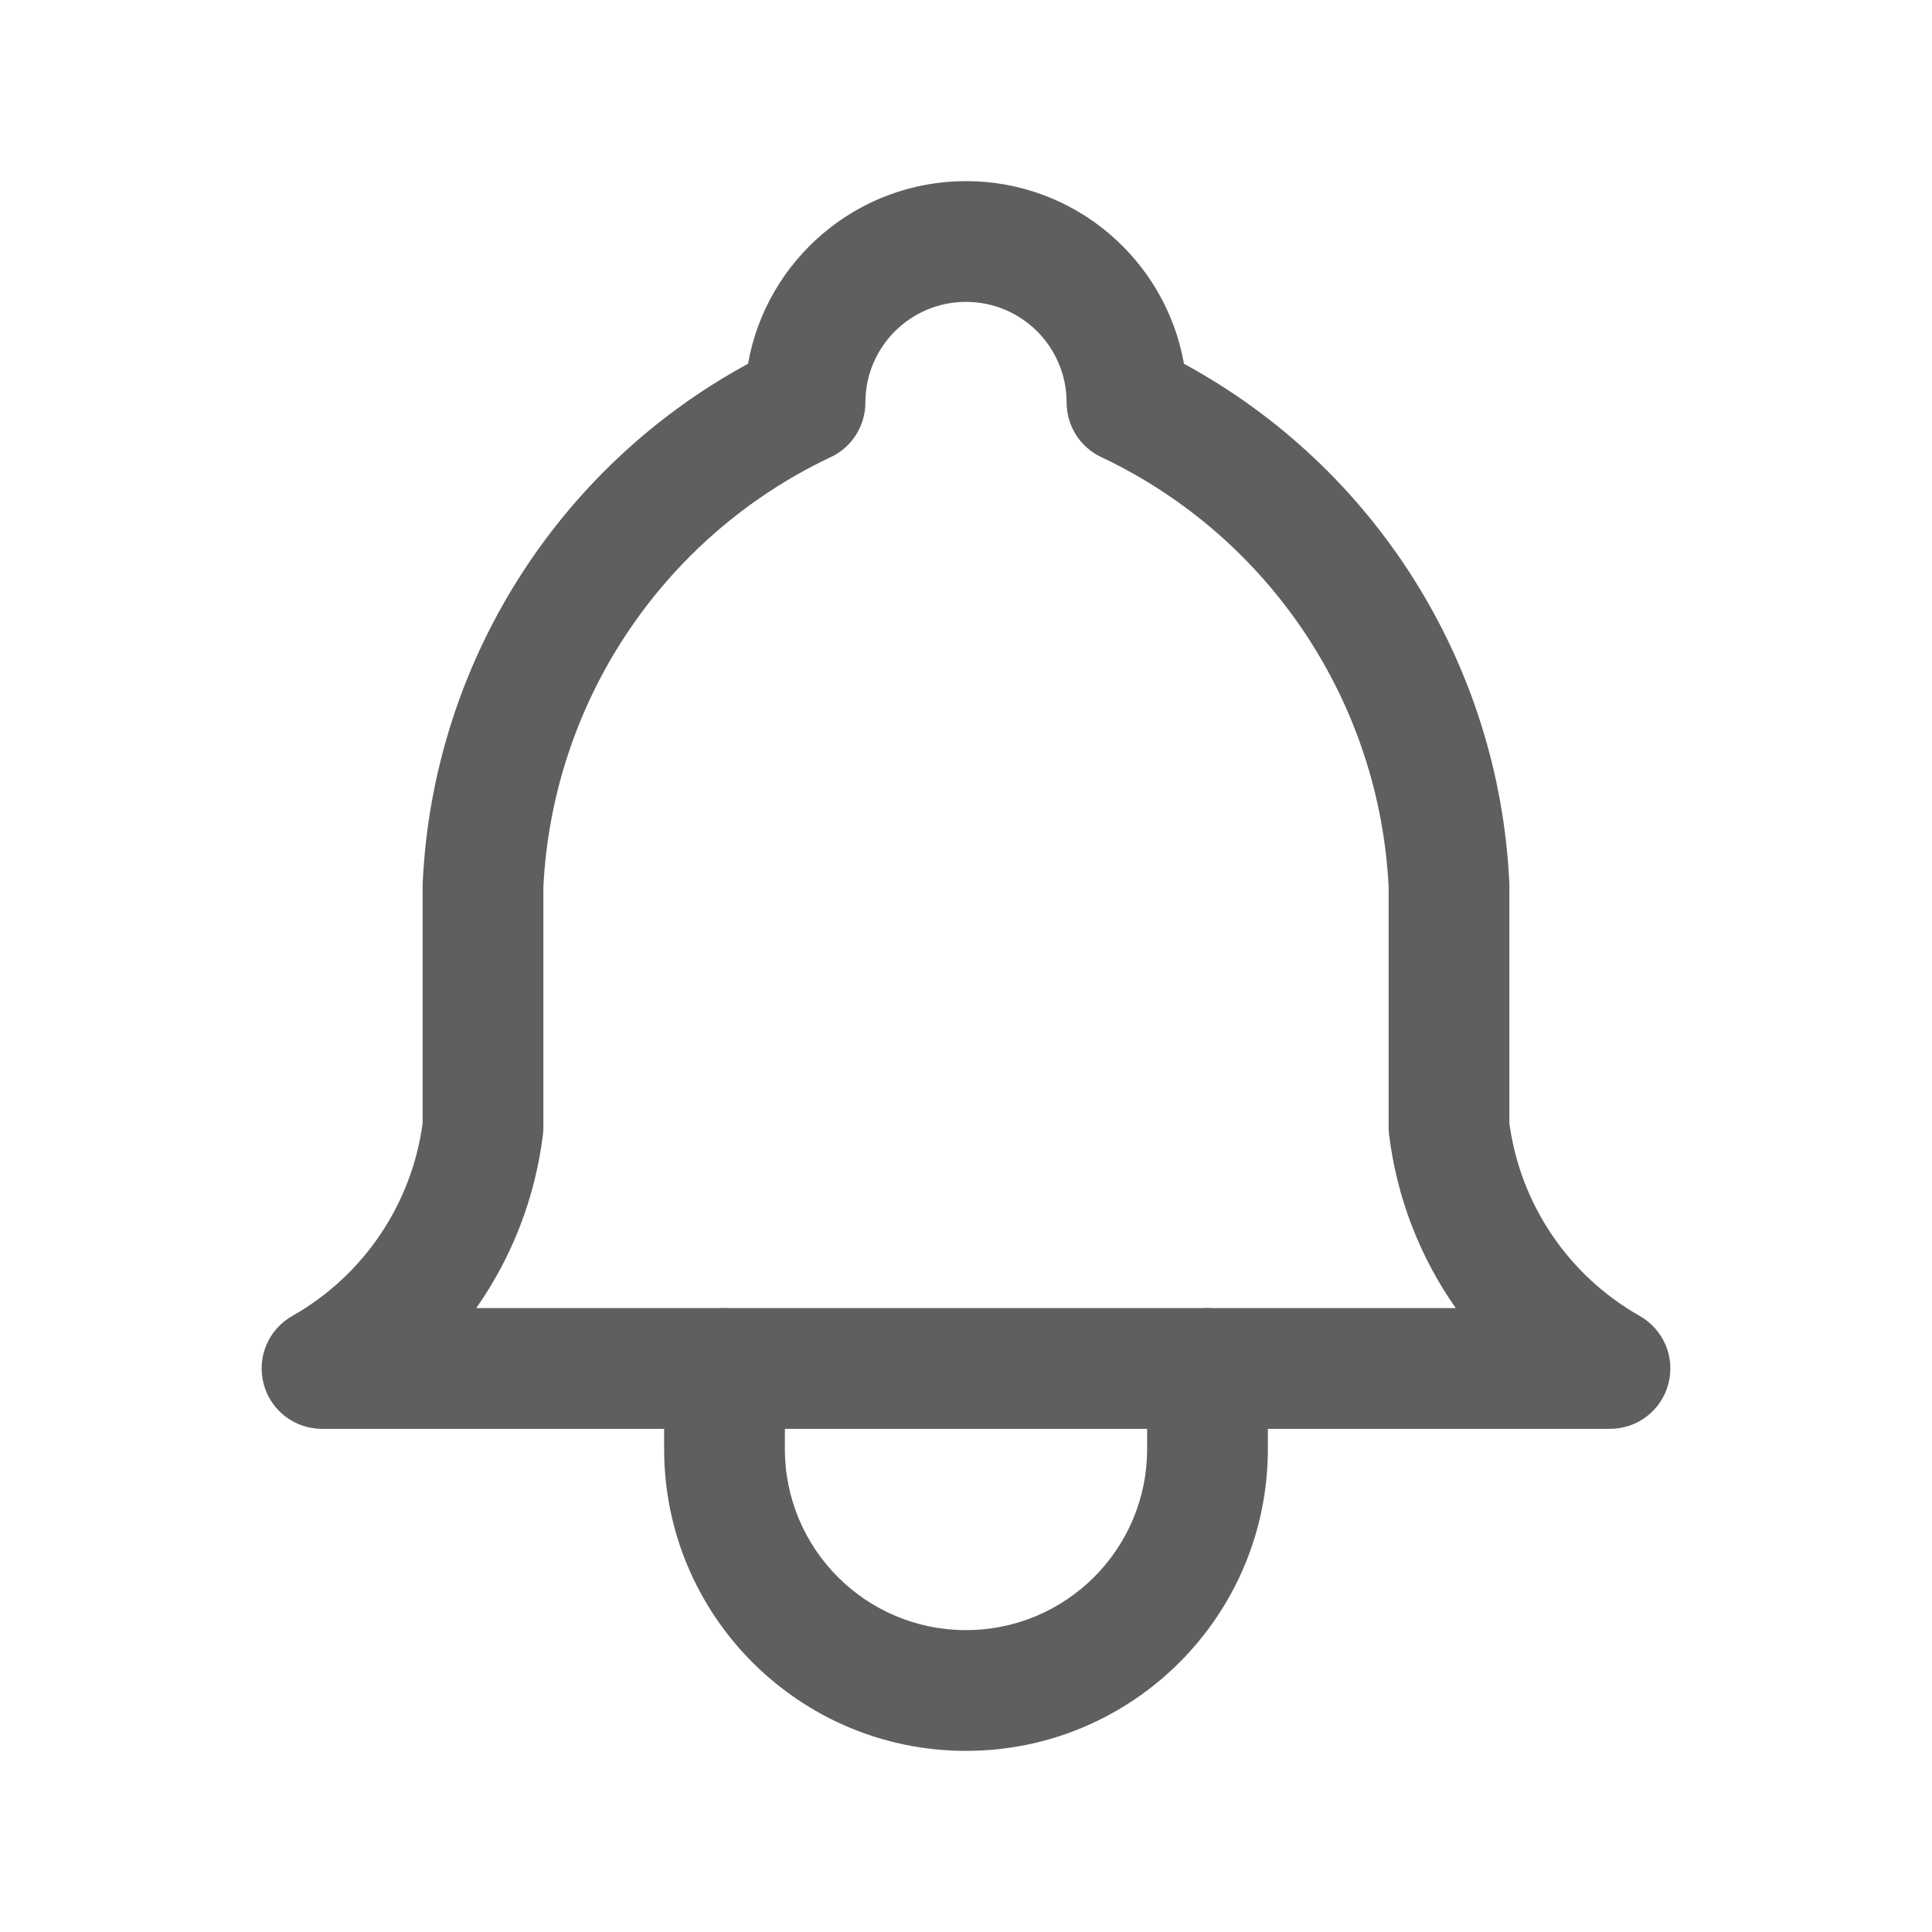 <svg viewBox="0 0 28 28" fill="none" xmlns="http://www.w3.org/2000/svg">
<path fill-rule="evenodd" clip-rule="evenodd" d="M12.144 6.567C12.252 6.497 12.34 6.406 12.406 6.302C12.497 6.158 12.545 5.989 12.542 5.818C12.55 5.02 13.2 4.375 14 4.375C14.805 4.375 15.458 5.028 15.458 5.833C15.458 6.172 15.653 6.48 15.959 6.624C18.391 7.774 19.992 10.169 20.125 12.854V16.333C20.125 16.369 20.127 16.404 20.131 16.439C20.243 17.358 20.58 18.221 21.098 18.958H6.902C7.42 18.221 7.757 17.358 7.869 16.439C7.873 16.404 7.875 16.369 7.875 16.333V12.854C8.008 10.175 9.602 7.785 12.024 6.632C12.066 6.614 12.106 6.592 12.144 6.567ZM10.841 5.272C8.073 6.775 6.275 9.622 6.126 12.792C6.125 12.806 6.125 12.82 6.125 12.833V16.278C5.967 17.453 5.269 18.487 4.235 19.072C3.89 19.268 3.719 19.672 3.821 20.056C3.922 20.441 4.269 20.708 4.667 20.708H23.333C23.731 20.708 24.078 20.441 24.179 20.056C24.281 19.672 24.11 19.268 23.765 19.072C22.731 18.487 22.033 17.453 21.875 16.278V12.833C21.875 12.82 21.875 12.806 21.874 12.792C21.725 9.622 19.927 6.775 17.159 5.272C16.894 3.768 15.58 2.625 14 2.625C12.42 2.625 11.106 3.768 10.841 5.272Z" fill="#5F5F5F"/>
<path fill-rule="evenodd" clip-rule="evenodd" d="M10.5 18.958C10.983 18.958 11.375 19.35 11.375 19.833V21C11.375 22.45 12.55 23.625 14 23.625C15.45 23.625 16.625 22.45 16.625 21V19.833C16.625 19.35 17.017 18.958 17.5 18.958C17.983 18.958 18.375 19.35 18.375 19.833V21C18.375 23.416 16.416 25.375 14 25.375C11.584 25.375 9.625 23.416 9.625 21V19.833C9.625 19.35 10.017 18.958 10.5 18.958Z" fill="#5F5F5F"/>
</svg>
